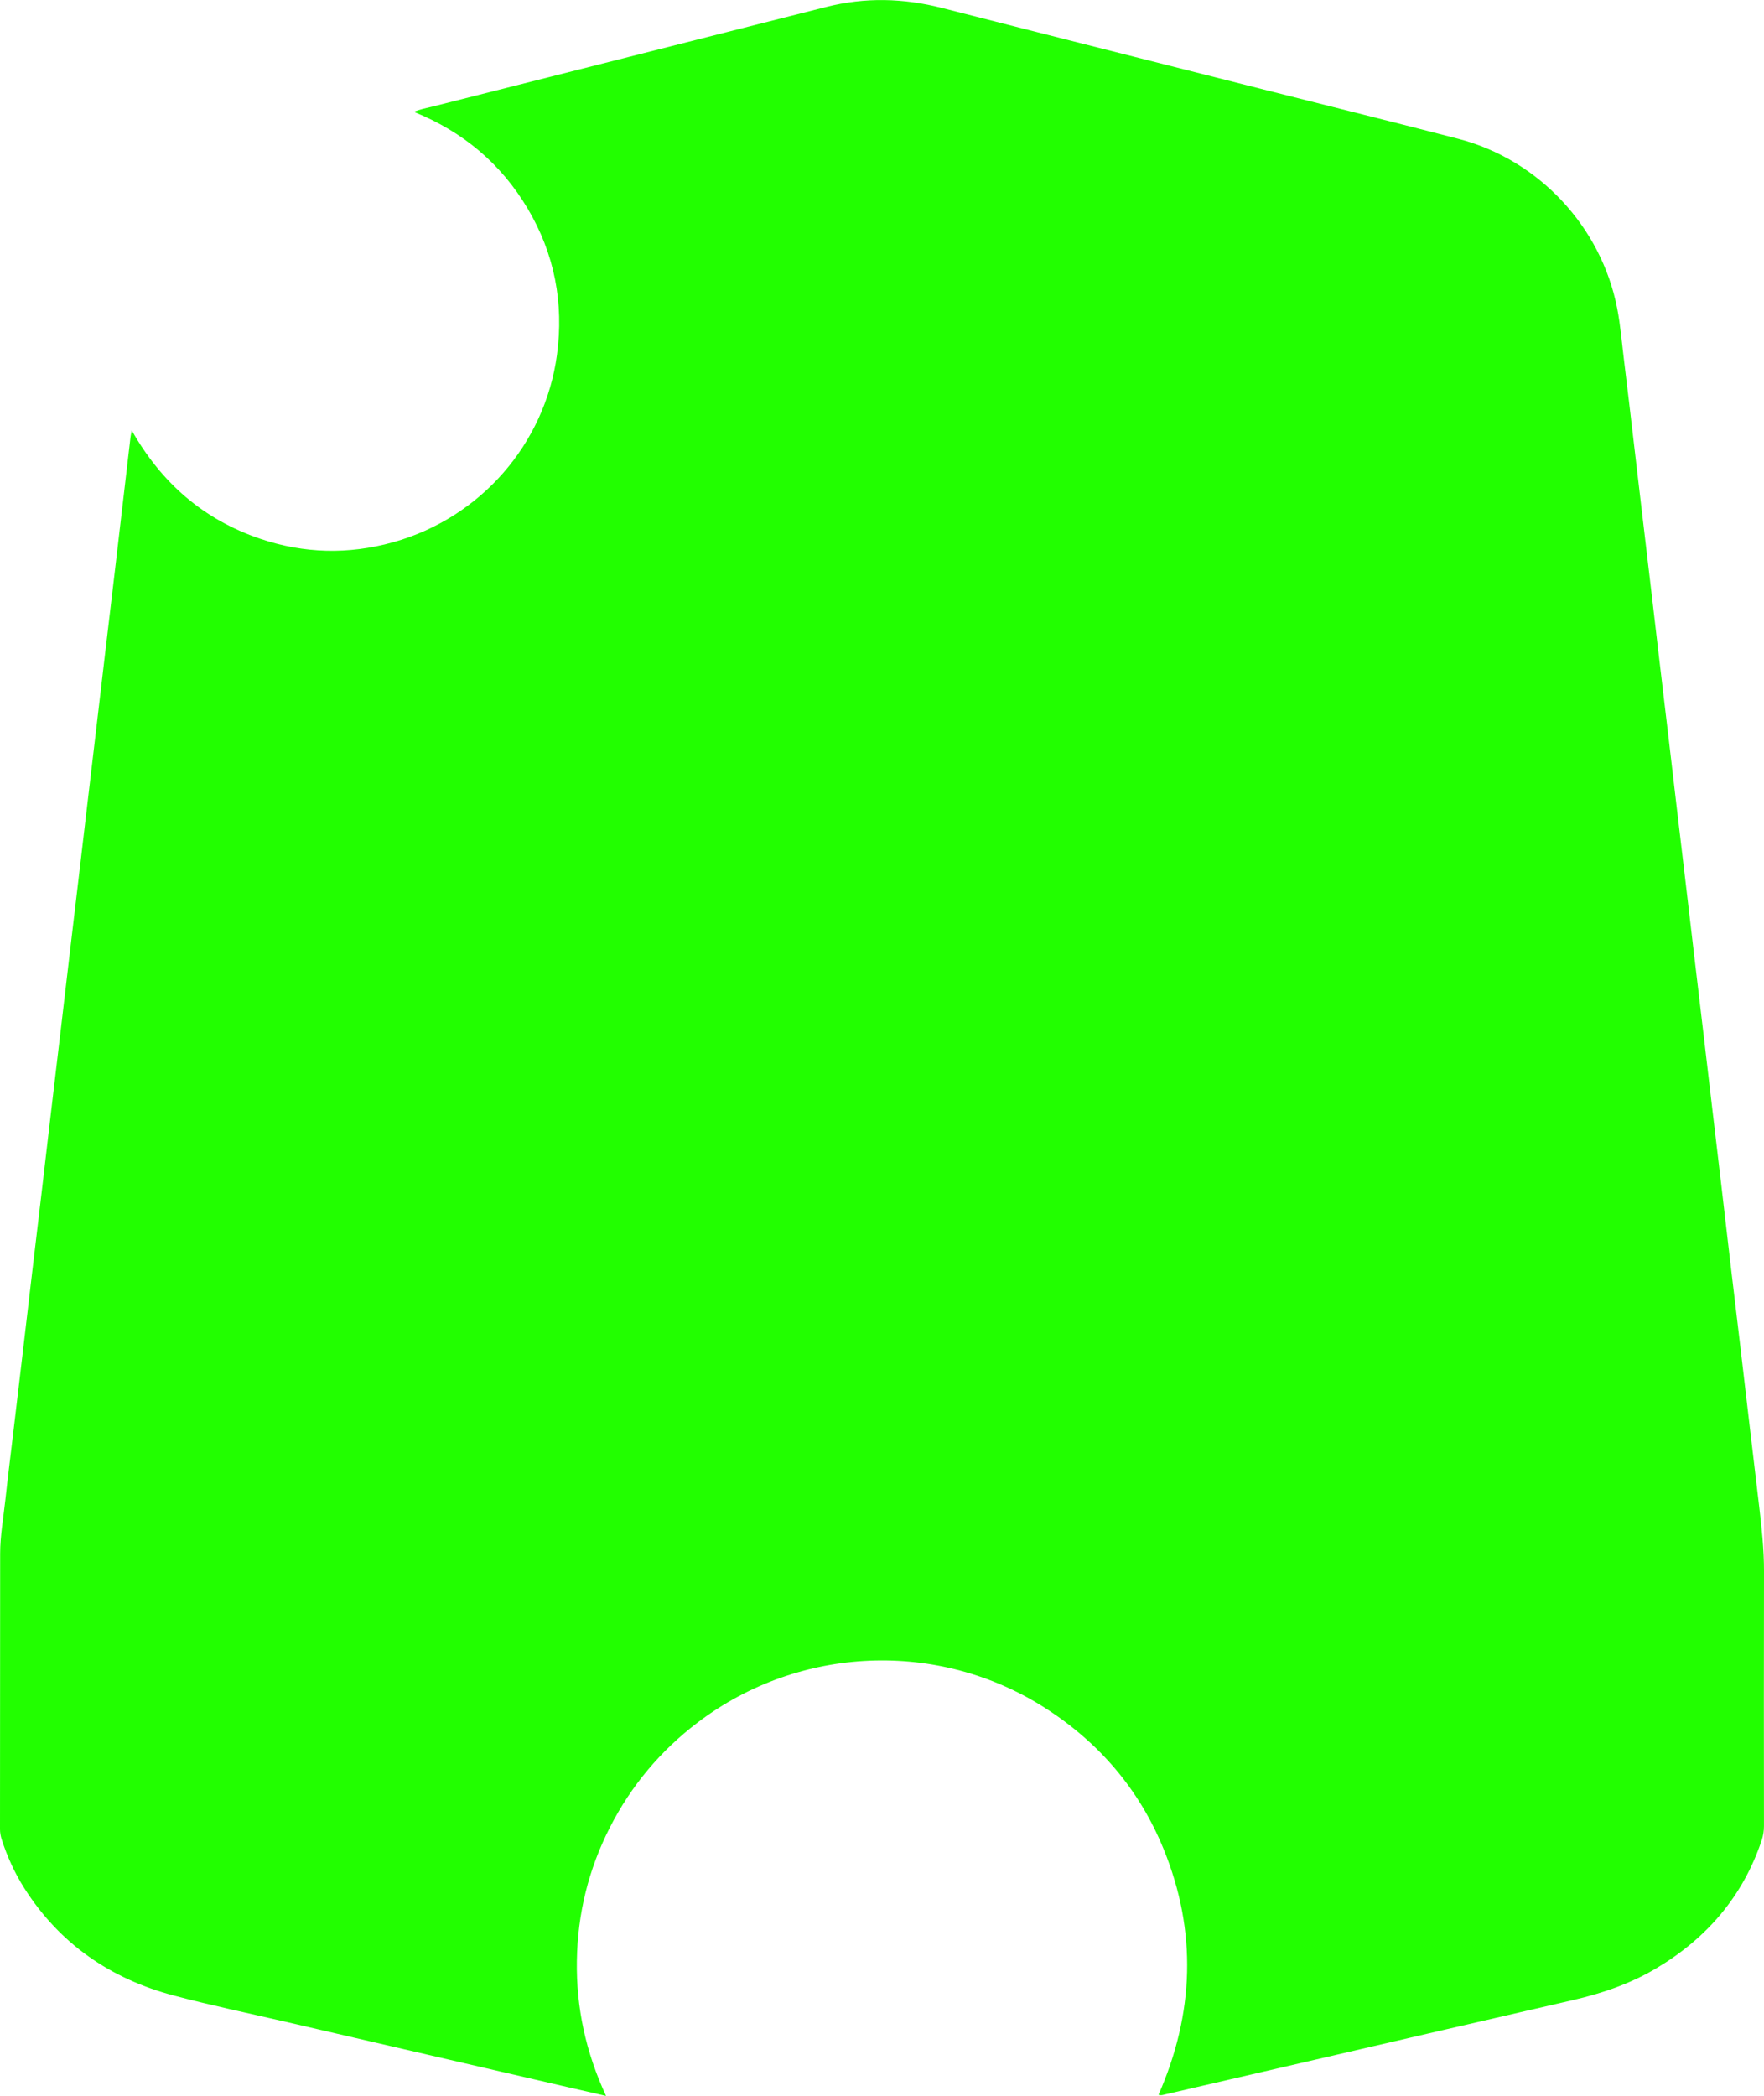 <?xml version="1.0" encoding="UTF-8"?>
<svg id="Calque_2" data-name="Calque 2" xmlns="http://www.w3.org/2000/svg" viewBox="0 0 605.04 718.77">
  <defs>
    <style>
      .cls-1 {
        fill: #2f0;
        stroke-width: 0px;
      }
    </style>
  </defs>
  <g id="Calque_1-2" data-name="Calque 1">
    <path class="cls-1" d="M207.91,718.77c-5.65-1.3-10.67-2.44-15.68-3.6-31.36-7.26-62.73-14.52-94.09-21.79-12.88-2.99-25.85-5.68-38.63-9.07-21.59-5.74-38.96-17.65-51.1-36.68-3.37-5.29-5.94-10.96-7.87-16.93C.2,629.58,0,628.47,0,627.28c.03-31.49.04-62.98.05-94.46,0-6.19,1.12-12.26,1.78-18.38.85-7.86,1.84-15.71,2.77-23.56,1.1-9.26,2.2-18.51,3.29-27.77,1.07-9.09,2.13-18.19,3.2-27.28,1.1-9.34,2.22-18.68,3.32-28.02,1.07-9.09,2.12-18.19,3.19-27.28,1.09-9.26,2.2-18.51,3.29-27.77,1.07-9.09,2.13-18.19,3.2-27.28,1.09-9.26,2.19-18.51,3.29-27.77.91-7.69,1.8-15.38,2.71-23.06,1.09-9.26,2.19-18.51,3.28-27.77.91-7.69,1.81-15.38,2.71-23.06,1.1-9.34,2.22-18.68,3.32-28.02,1.07-9.09,2.13-18.19,3.19-27.28.72-6.2,1.44-12.4,2.17-18.6.08-.64.24-1.27.44-2.3,10.21,18.06,24.69,30.59,44.06,37.15,15.01,5.09,30.26,5.44,45.5,1.21,30.15-8.37,52.13-33.82,56.27-64.23,2.42-17.83-.83-34.67-10.03-50.2-9.14-15.42-22.2-26.37-39.04-33.19,2.18-.95,4.22-1.27,6.21-1.77,45.07-11.41,90.16-22.78,135.22-34.21,13.3-3.37,26.5-3.03,39.76.36,37.23,9.51,74.49,18.9,111.75,28.33,21.77,5.51,43.57,10.91,65.31,16.54,27.55,7.14,49,30.14,54.46,58.08,1.17,5.97,1.63,12.04,2.38,18.06,1.17,9.41,2.25,18.84,3.36,28.26.89,7.52,1.76,15.05,2.65,22.57,1.11,9.42,2.23,18.85,3.34,28.27.9,7.61,1.78,15.21,2.67,22.82,1.1,9.34,2.22,18.68,3.32,28.02.91,7.69,1.79,15.38,2.7,23.06,1.09,9.26,2.2,18.51,3.29,27.77.9,7.6,1.78,15.21,2.68,22.82,1.11,9.42,2.24,18.84,3.35,28.27.89,7.52,1.76,15.05,2.65,22.57,1.11,9.42,2.24,18.84,3.34,28.27,1.08,9.18,2.13,18.35,3.21,27.53,1.08,9.18,2.19,18.35,3.28,27.52,1.07,9.09,2.12,18.19,3.2,27.28,1.09,9.26,2.19,18.51,3.29,27.77.88,7.44,1.68,14.88,1.66,22.4-.07,29.07-.04,58.14-.01,87.22,0,1.69-.24,3.29-.77,4.89-6.45,19.27-18.85,33.63-36.17,43.94-8.88,5.28-18.52,8.58-28.56,10.89-29.35,6.74-58.68,13.56-88.02,20.35-17.34,4.01-34.68,8.03-52.03,12.04-.62.14-1.27.42-2.11.08,12.24-27.86,13.28-56.03,1.72-84.31-8.34-20.42-22.1-36.48-40.67-48.36-36.58-23.41-84.27-21.42-119.06,4.96-12.82,9.72-22.9,21.76-30.21,36.1-7.3,14.33-11.04,29.56-11.29,45.63-.25,16.05,3.04,31.38,10.04,46.44Z"/>
  </g>
</svg>